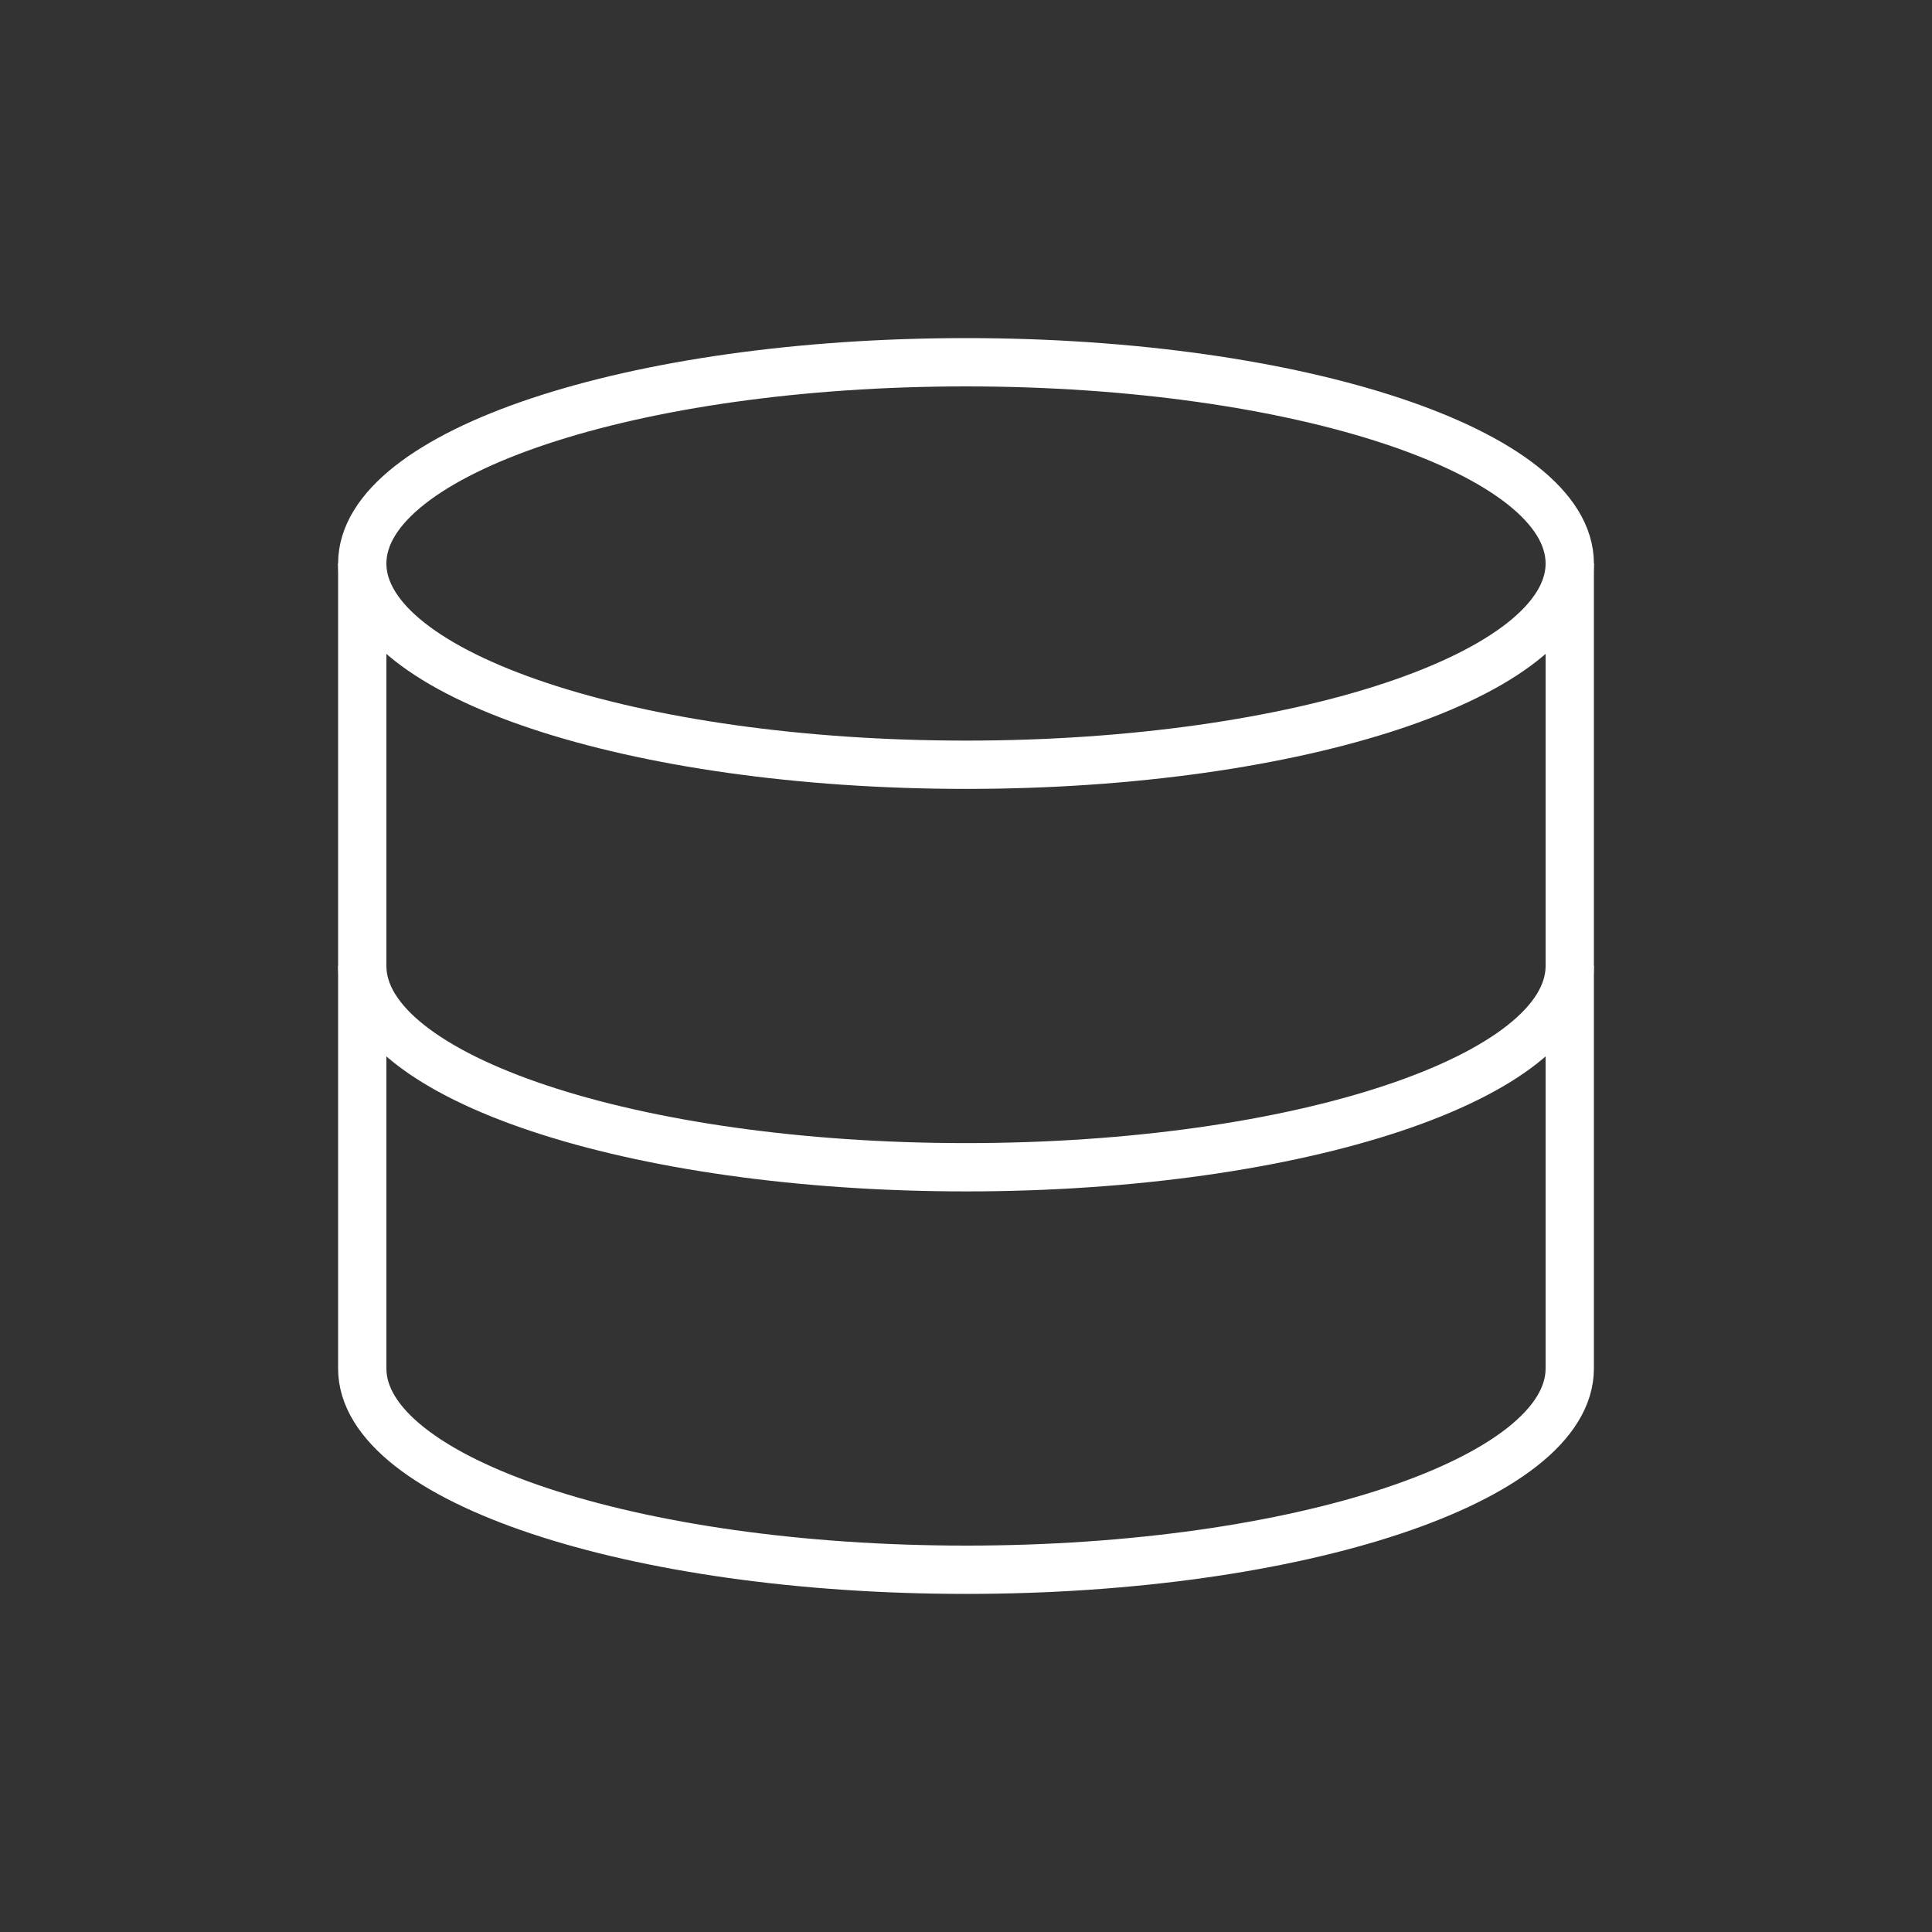 <svg width="64px" height="64px" viewBox="-6.4 -6.4 76.80 76.80" xmlns="http://www.w3.org/2000/svg" fill="none" stroke="#ffffff" stroke-width="1.92"><rect x="-6.4" y="-6.4" width="76.80" height="76.80" fill="#333333" stroke="none"/><g id="SVGRepo_bgCarrier" stroke-width="0"></g><g id="SVGRepo_tracerCarrier" stroke-linecap="round" stroke-linejoin="round"></g><g id="SVGRepo_iconCarrier"><path d="M56 16v32c0 4.42-10.75 8-24 8S8 52.42 8 48V16c0-4.42 10.75-8 24-8s24 3.58 24 8z"></path><path d="M56 16c0 4.42-10.75 8-24 8S8 20.42 8 16"></path><path d="M56 32c0 4.42-10.75 8-24 8S8 36.42 8 32"></path></g></svg>